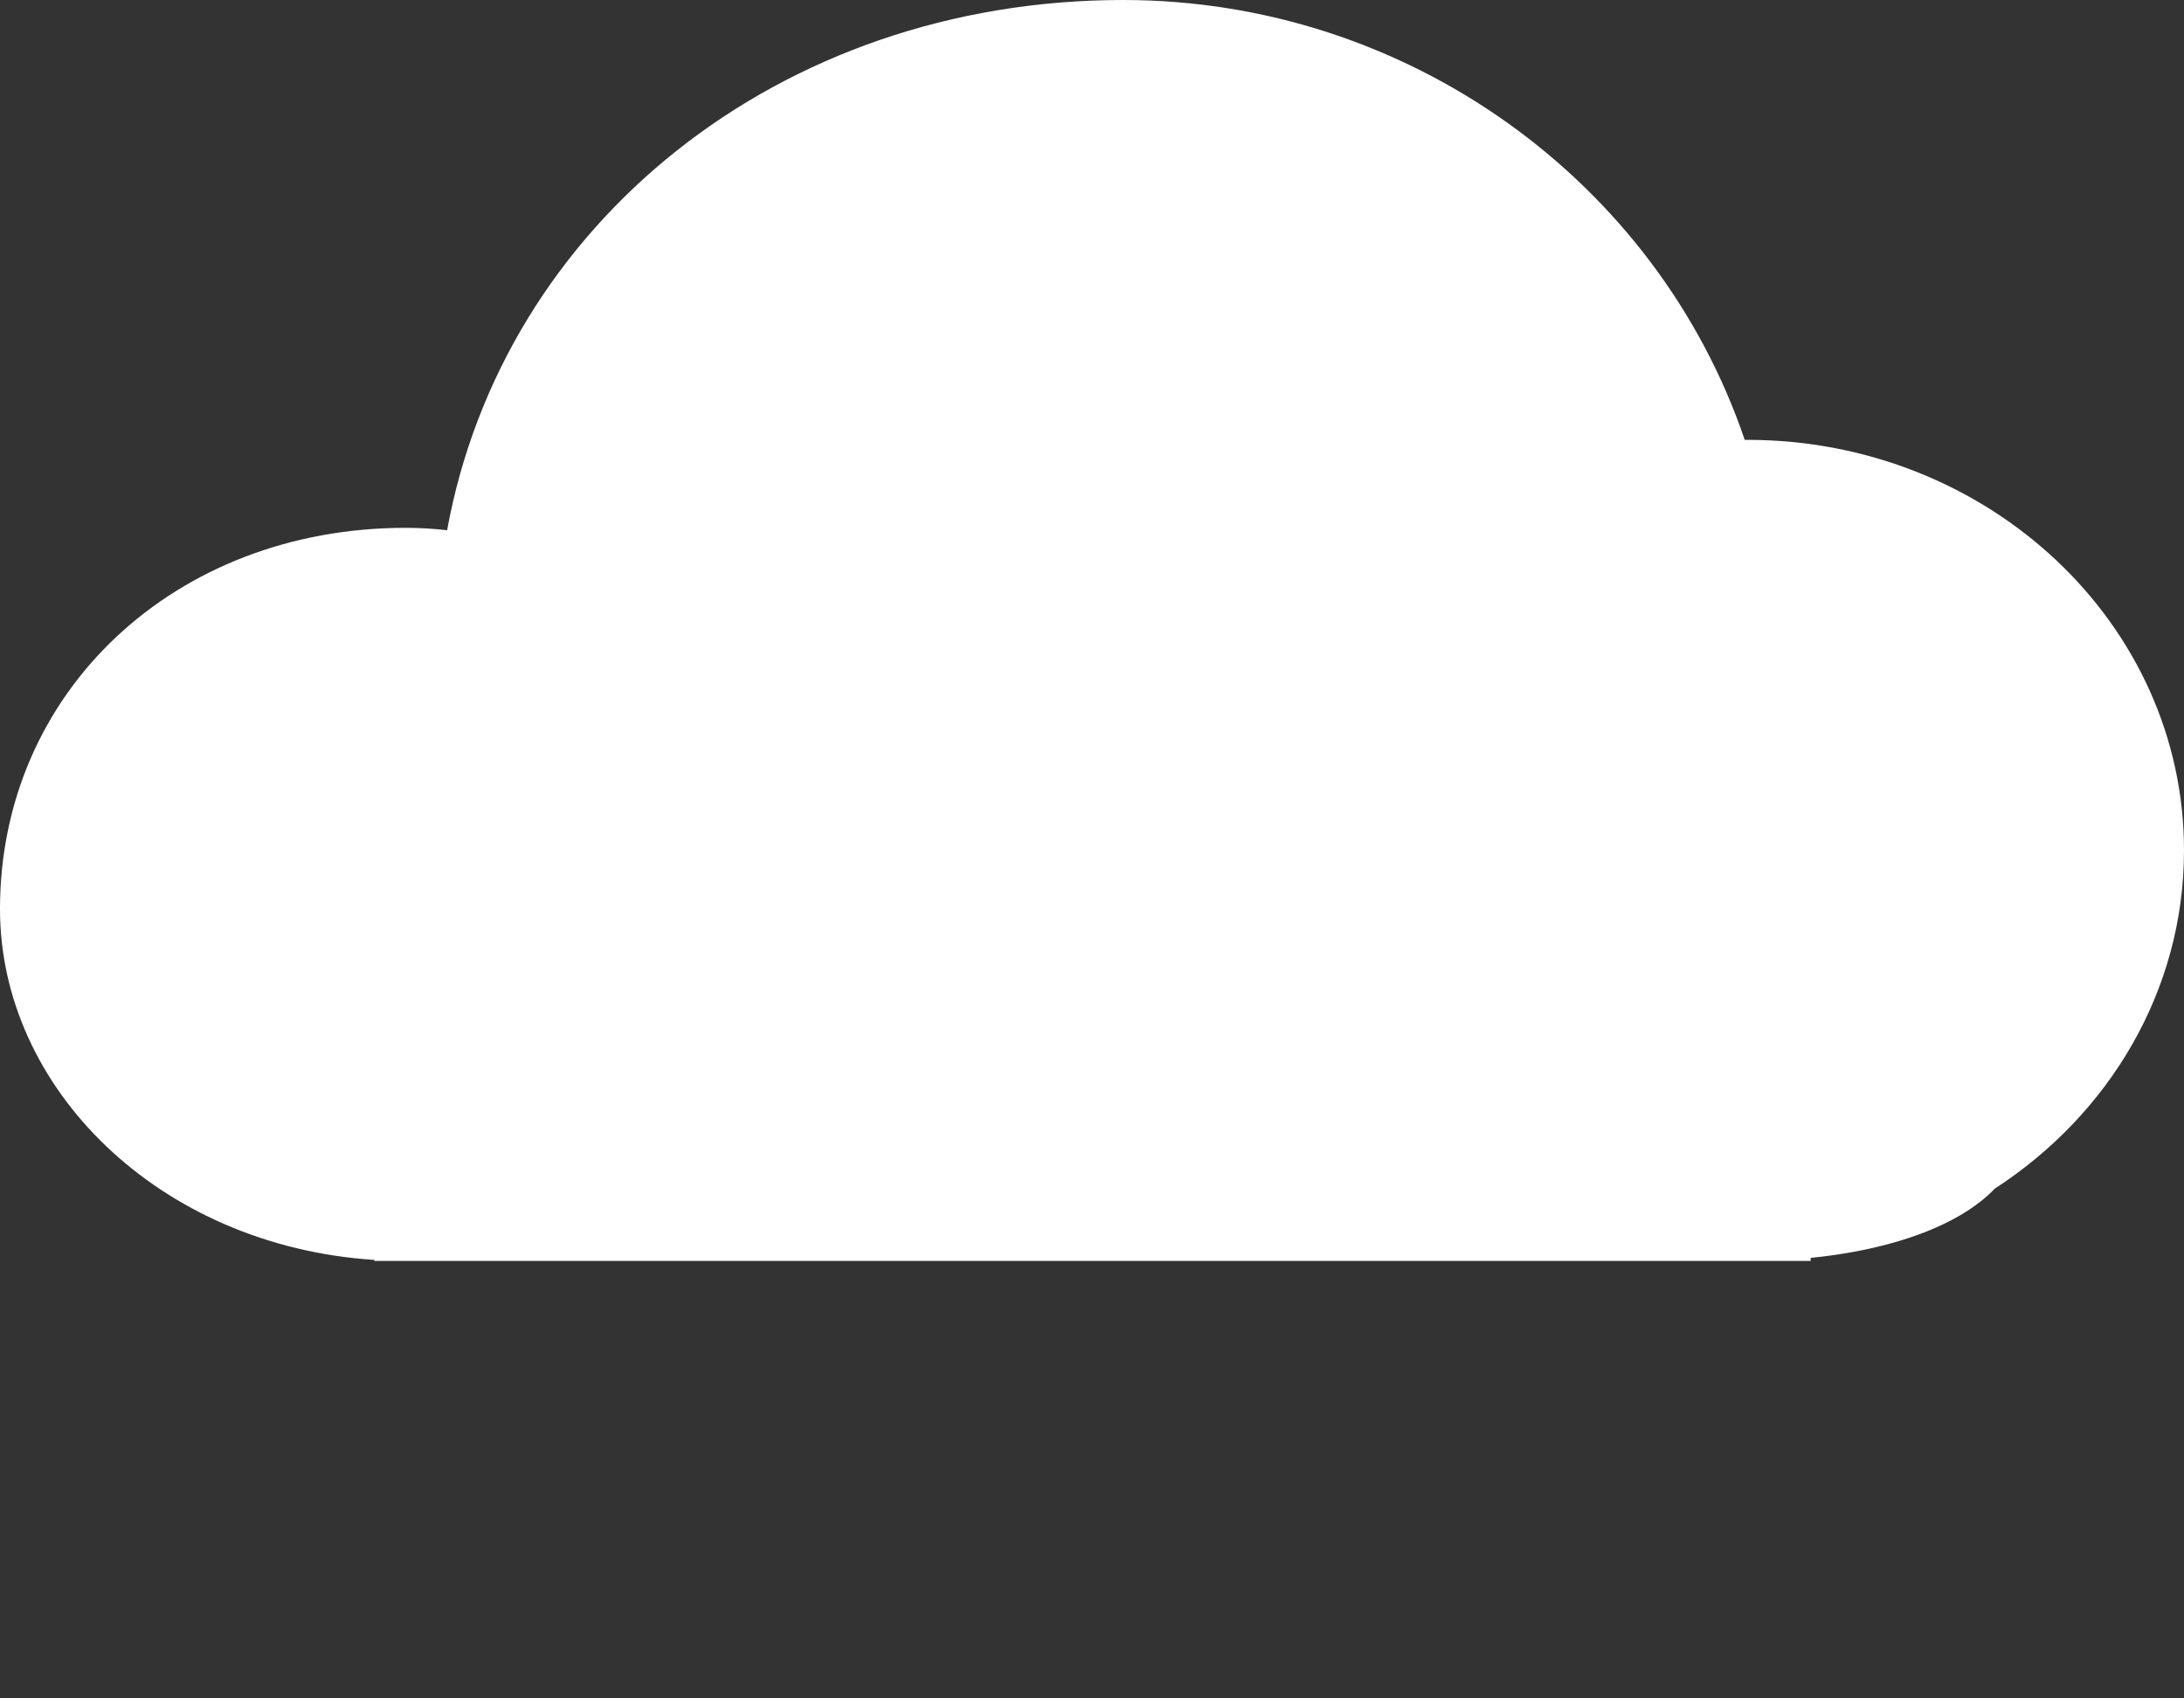 <?xml version="1.0" encoding="UTF-8" standalone="no"?>
<!DOCTYPE svg PUBLIC "-//W3C//DTD SVG 1.1//EN" "http://www.w3.org/Graphics/SVG/1.1/DTD/svg11.dtd">
<svg width="100%" height="100%" viewBox="0 0 54 42" version="1.1" xmlns="http://www.w3.org/2000/svg" xmlns:xlink="http://www.w3.org/1999/xlink" xml:space="preserve" xmlns:serif="http://www.serif.com/" style="fill-rule:evenodd;clip-rule:evenodd;stroke-linejoin:round;stroke-miterlimit:2;">
    <rect x="0" y="0" width="54" height="42" fill="#333333" stroke="none"/>
    <g id="Page-1">
        <g id="Exercise">
            <g id="artwork">
                <g id="Stacked-Group">
                    <g id="Wheater-Day" serif:id="Wheater/Day">
                        <g id="Storm">
                            <path id="Oval-1" d="M9.257,31.182L9.257,31.157C3.933,30.811 0,26.912 0,22.48C0,17.111 4.317,13.053 10.029,13.053C10.374,13.053 10.717,13.073 11.055,13.112C12.435,5.549 19.261,0 27.771,0C34.801,0 40.966,4.481 43.139,10.878C43.159,10.877 43.18,10.877 43.2,10.877C49.165,10.877 54,15.423 54,21.03C54,24.5 52.147,27.564 49.32,29.395C49.129,29.596 48.897,29.782 48.63,29.953L48.63,29.955L48.627,29.955C47.704,30.544 46.355,30.948 44.769,31.107L44.769,31.182L9.257,31.182Z" style="fill:white;"/>
                        </g>
                    </g>
                </g>
            </g>
        </g>
    </g>
</svg>
